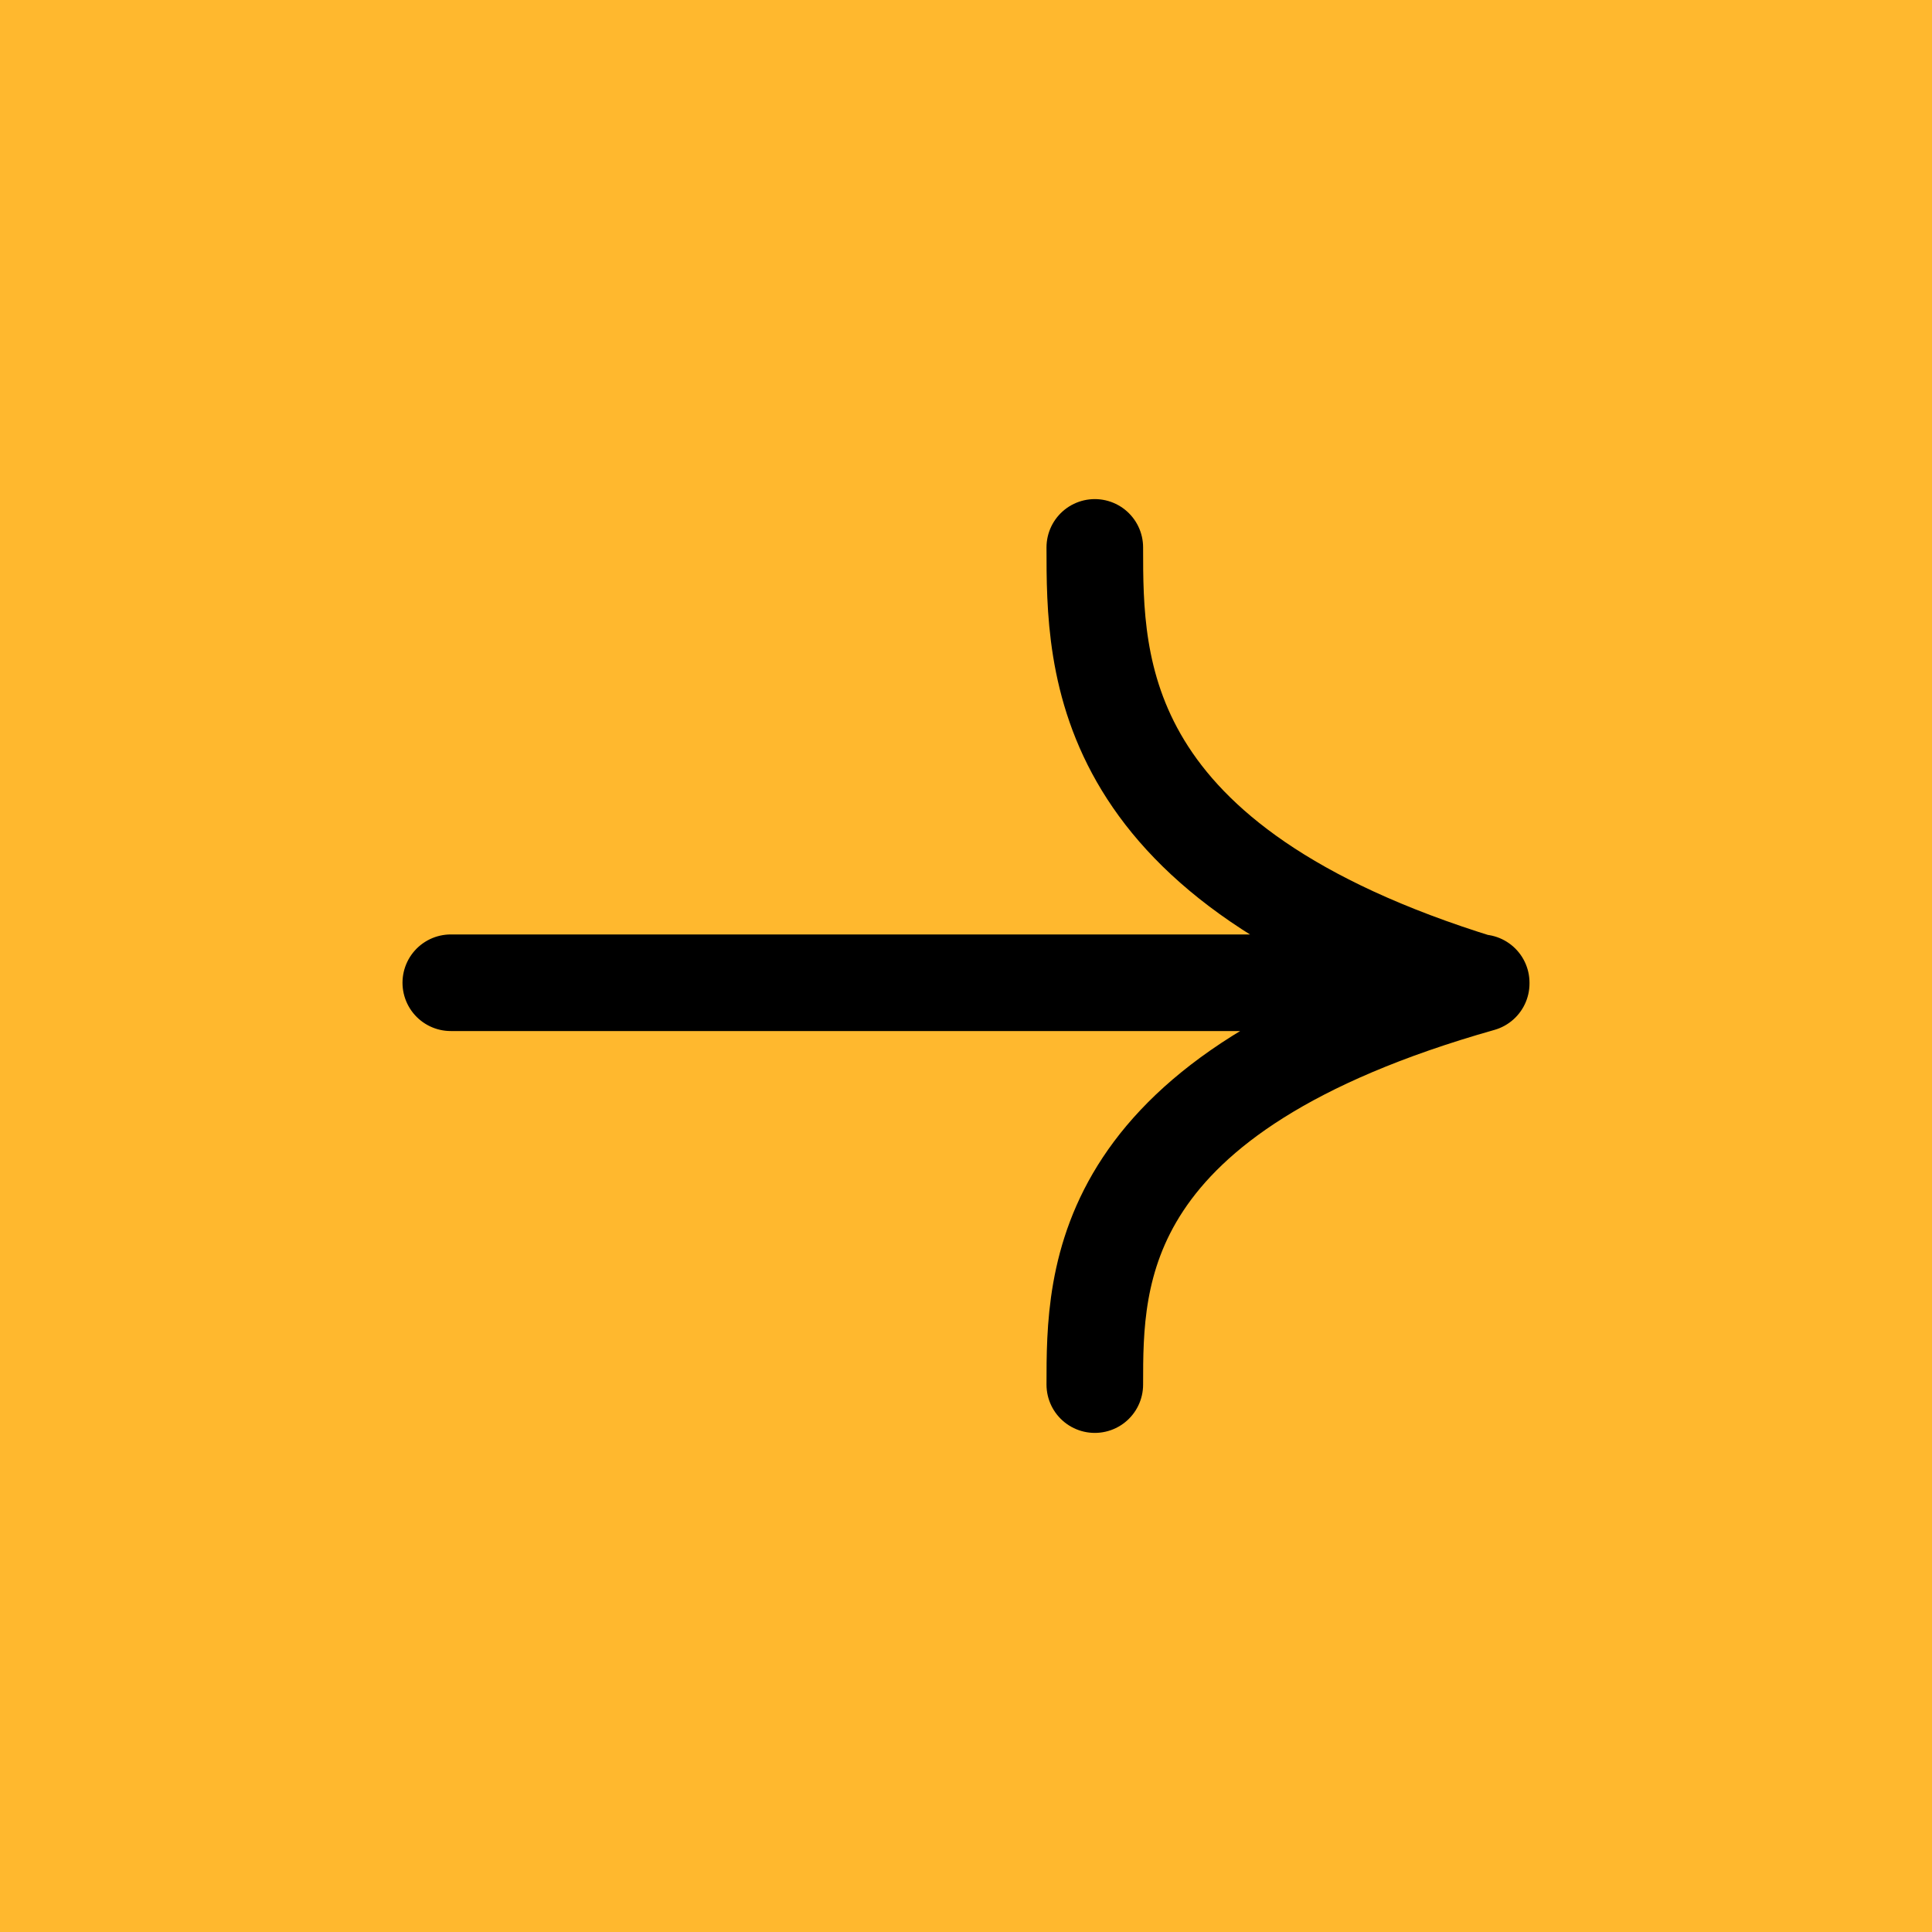<svg width="60" height="60" viewBox="0 0 60 60" fill="none" xmlns="http://www.w3.org/2000/svg">
<rect width="60" height="60" fill="#FFB82E"/>
<path d="M14 30.52H46M34 43C34 39.602 34 33.939 46 30.542C34 26.849 34 20.693 34 17" stroke="black" stroke-width="3" stroke-linecap="round" stroke-linejoin="round"/>
</svg>

